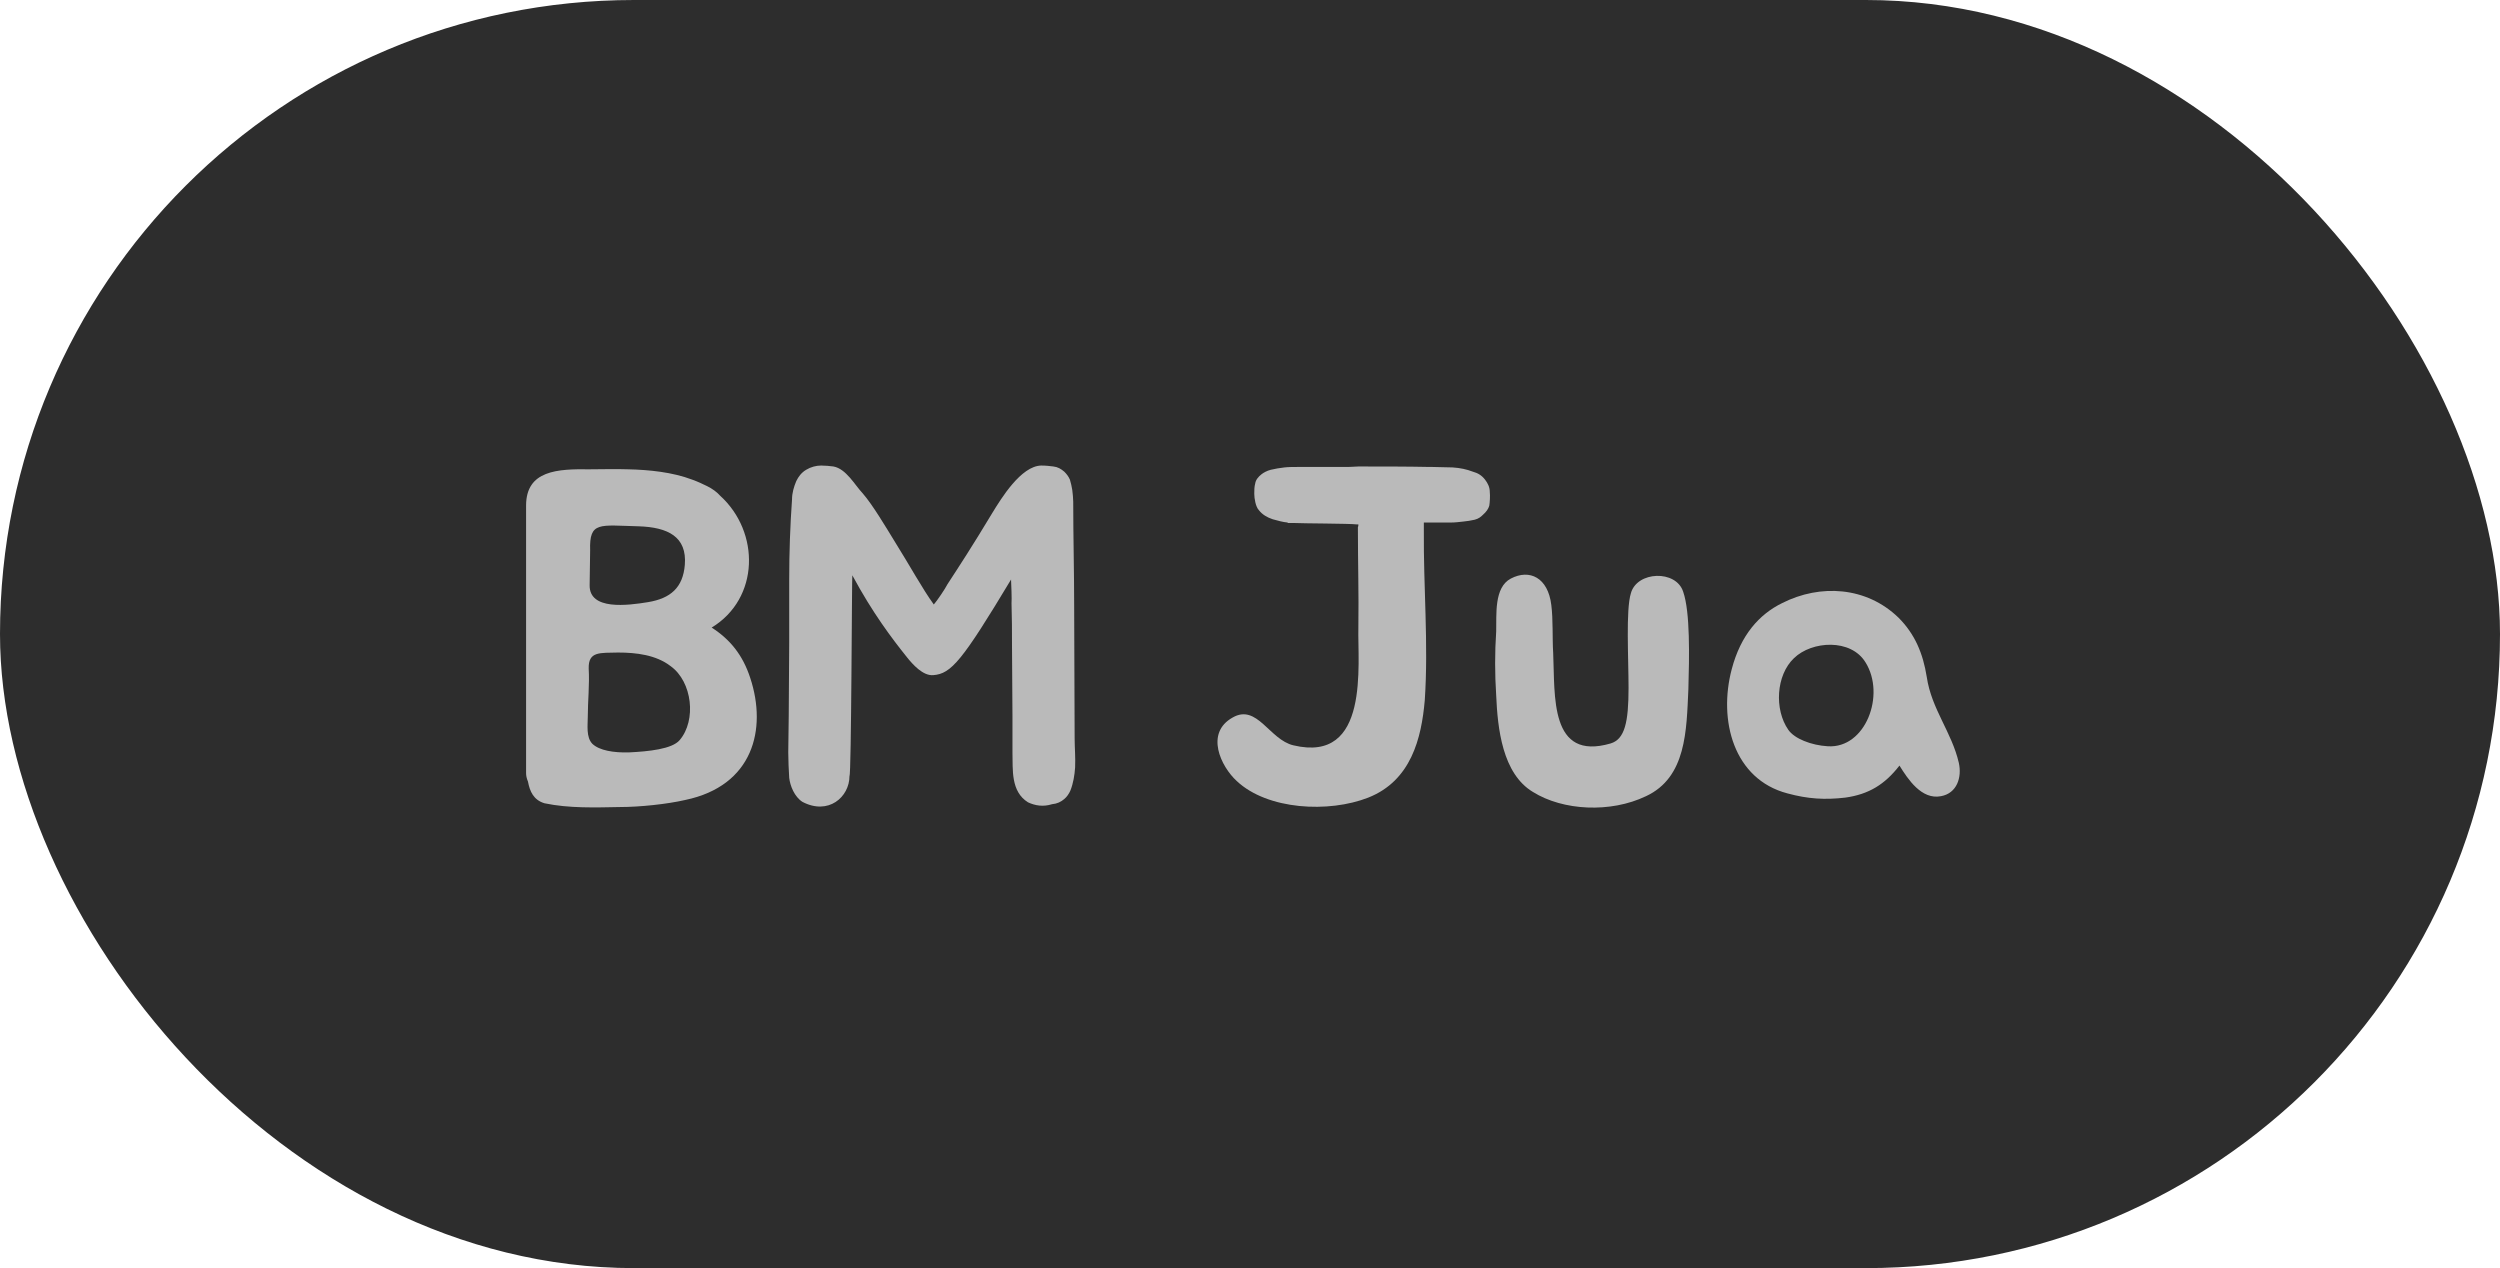 <svg width="69" height="35" viewBox="0 0 69 35" fill="none" xmlns="http://www.w3.org/2000/svg">
<rect width="69" height="35" rx="17.5" fill="#2D2D2D"/>
<path d="M49.188 16.645C50.241 16.112 51.515 16.19 52.399 17.048C52.854 17.503 53.075 18.036 53.179 18.686C53.309 19.57 53.868 20.207 54.063 21.052C54.154 21.455 54.011 21.897 53.569 21.975C53.036 22.079 52.659 21.507 52.425 21.13C52.022 21.65 51.58 21.923 50.93 22.014C50.371 22.079 49.903 22.053 49.331 21.897C47.849 21.507 47.42 19.882 47.797 18.465C48.044 17.529 48.551 16.957 49.188 16.645ZM49.513 18.166C49.019 18.634 48.967 19.583 49.357 20.142C49.526 20.389 49.994 20.571 50.449 20.597C51.489 20.662 52.048 19.18 51.489 18.283C51.086 17.62 50.007 17.685 49.513 18.166Z" fill="#BABABA"/>
<path d="M46.599 19.024C46.547 20.155 46.547 21.455 45.429 21.975C44.454 22.443 43.141 22.378 42.309 21.858C41.464 21.351 41.334 20.103 41.295 19.193C41.256 18.595 41.256 18.01 41.295 17.425C41.308 16.97 41.23 16.216 41.698 15.969C42.218 15.696 42.725 15.943 42.816 16.697C42.868 17.1 42.842 17.62 42.868 18.023C42.92 19.206 42.764 21.013 44.454 20.519C44.844 20.402 44.948 19.934 44.948 18.985C44.948 18.166 44.87 16.827 45.013 16.372C45.182 15.761 46.261 15.722 46.456 16.333C46.651 16.892 46.625 18.127 46.599 19.024Z" fill="#BABABA"/>
<path d="M40.988 13.239C41.066 13.343 41.118 13.447 41.118 13.577C41.131 13.681 41.118 13.876 41.105 13.954C41.079 14.045 41.027 14.123 40.923 14.214C40.871 14.266 40.806 14.318 40.702 14.344C40.598 14.37 40.494 14.383 40.377 14.396C40.26 14.409 40.156 14.422 40.039 14.422H39.298V14.643C39.285 16.19 39.428 17.776 39.324 19.323C39.233 20.376 38.947 21.546 37.764 22.014C36.672 22.443 34.982 22.352 34.137 21.559C33.695 21.156 33.253 20.233 34.02 19.804C34.696 19.414 35.034 20.415 35.697 20.571C37.816 21.078 37.465 18.335 37.491 17.308C37.504 16.398 37.478 15.514 37.478 14.604V14.552C37.491 14.526 37.491 14.5 37.491 14.474H37.452C37.244 14.448 35.944 14.448 35.723 14.435H35.541V14.422C35.398 14.409 35.268 14.37 35.125 14.331C34.969 14.279 34.839 14.201 34.748 14.084C34.657 13.993 34.618 13.759 34.618 13.629C34.618 13.538 34.618 13.434 34.644 13.343C34.657 13.252 34.722 13.161 34.826 13.083C34.878 13.044 34.969 12.992 35.073 12.966C35.19 12.94 35.32 12.914 35.45 12.901C35.567 12.888 35.697 12.888 35.827 12.888H37.075C37.179 12.888 37.322 12.888 37.491 12.875C38.167 12.875 38.83 12.875 39.454 12.888H39.532C39.714 12.888 39.909 12.901 40.091 12.901C40.299 12.914 40.481 12.953 40.65 13.018C40.793 13.057 40.897 13.122 40.988 13.239Z" fill="#BABABA"/>
<path d="M29.673 21.182C29.66 21.39 29.621 21.624 29.543 21.819C29.504 21.91 29.439 22.001 29.374 22.053C29.283 22.131 29.179 22.183 29.036 22.196C28.789 22.274 28.568 22.235 28.373 22.144C27.892 21.845 27.957 21.234 27.944 20.779V19.765L27.931 17.776C27.931 17.217 27.931 17.269 27.918 16.658C27.918 16.606 27.931 16.567 27.905 15.995C26.553 18.244 26.254 18.595 25.76 18.634C25.474 18.66 25.188 18.335 25.032 18.14C24.616 17.62 24.083 16.918 23.524 15.878C23.511 15.943 23.498 21.403 23.446 21.416C23.446 22.001 22.861 22.508 22.146 22.131C21.925 21.988 21.808 21.689 21.782 21.468C21.769 21.234 21.756 21 21.756 20.766L21.769 19.752L21.782 17.75V16.008C21.782 15.254 21.808 14.513 21.86 13.785C21.86 13.603 21.912 13.434 21.977 13.278C22.042 13.148 22.12 13.044 22.25 12.966C22.38 12.888 22.523 12.849 22.666 12.849C22.783 12.849 22.9 12.862 23.004 12.875C23.355 12.94 23.589 13.382 23.81 13.616C24.083 13.928 24.46 14.565 24.668 14.903C25.123 15.631 25.461 16.255 25.773 16.684C25.864 16.58 26.085 16.255 26.15 16.125C26.514 15.566 26.813 15.111 27.385 14.162C27.632 13.759 28.178 12.862 28.737 12.849C28.867 12.849 28.971 12.862 29.075 12.875C29.192 12.888 29.283 12.94 29.374 13.018C29.439 13.083 29.491 13.148 29.53 13.239C29.556 13.33 29.582 13.434 29.595 13.525C29.608 13.642 29.621 13.746 29.621 13.85C29.621 14.812 29.647 15.774 29.647 16.736C29.647 17.906 29.66 19.206 29.66 20.376C29.66 20.623 29.686 20.909 29.673 21.182Z" fill="#BABABA"/>
<path d="M19.642 17.321C20.148 17.646 20.5 18.075 20.707 18.712C21.175 20.129 20.785 21.689 18.913 22.079C18.407 22.196 17.652 22.274 17.119 22.274C16.444 22.287 15.703 22.313 15.027 22.17C14.727 22.079 14.623 21.845 14.572 21.572C14.533 21.481 14.52 21.403 14.52 21.338V13.954C14.52 12.979 15.39 12.94 16.274 12.953C16.625 12.953 16.977 12.94 17.34 12.953C17.913 12.966 18.562 13.031 19.108 13.239C19.252 13.291 19.395 13.356 19.524 13.421C19.654 13.486 19.785 13.577 19.875 13.681C20.98 14.682 20.968 16.515 19.642 17.321ZM17.366 20.766C17.899 20.74 18.549 20.675 18.758 20.428C19.226 19.882 19.108 18.816 18.511 18.387C18.108 18.075 17.561 18.01 17.055 18.01C16.561 18.023 16.235 17.971 16.248 18.452C16.274 18.894 16.223 19.362 16.223 19.778C16.223 20.012 16.171 20.35 16.352 20.532C16.547 20.714 16.938 20.779 17.366 20.766ZM17.627 14.526C16.547 14.5 16.262 14.383 16.288 15.189C16.288 15.514 16.274 15.839 16.274 16.151C16.262 16.853 17.328 16.71 17.887 16.619C18.511 16.515 18.849 16.216 18.901 15.592C18.965 14.812 18.433 14.552 17.627 14.526Z" fill="#BABABA"/>
</svg>
